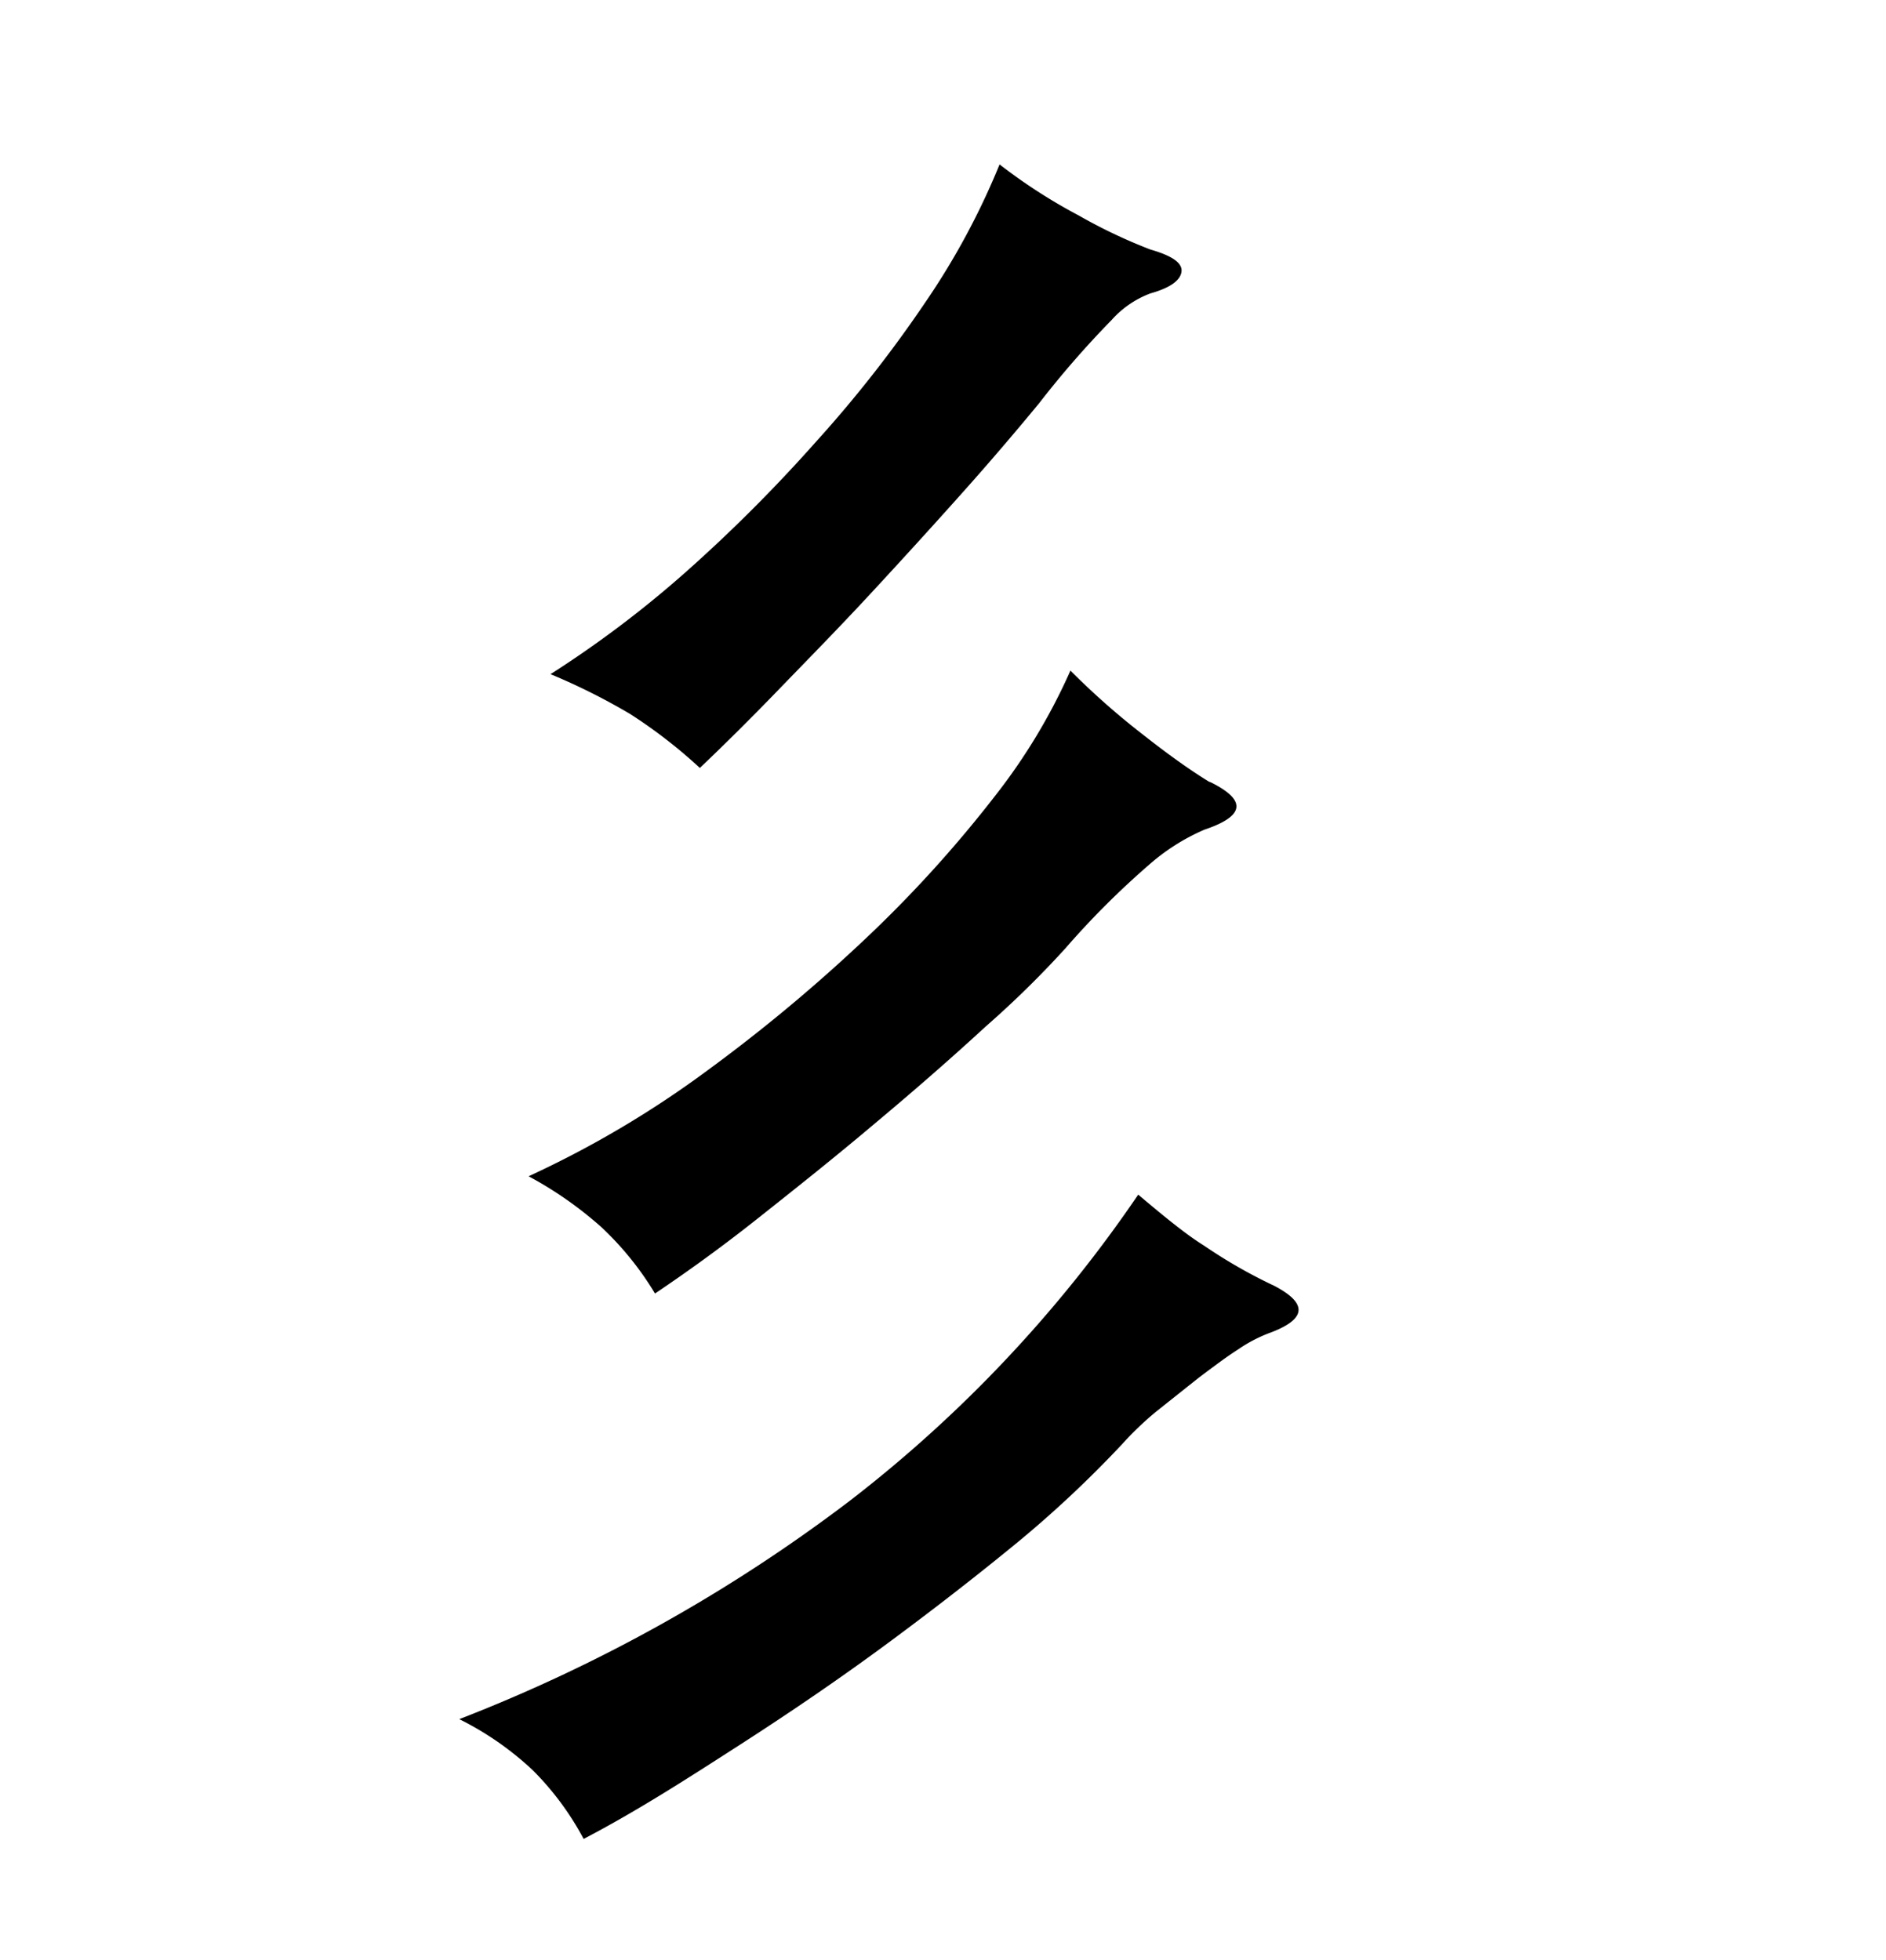<svg xmlns="http://www.w3.org/2000/svg" width="0.51in" height="0.53in" viewBox="0 0 37 38"><title>Artboard 65</title><path d="M25,25c.67.35.63.66-.11.93a2.85,2.85,0,0,0-.59.31c-.25.16-.5.35-.78.56l-.83.66a6.23,6.23,0,0,0-.68.65A22.1,22.1,0,0,1,20,30c-.79.65-1.65,1.32-2.57,2s-1.9,1.35-2.91,2-2,1.29-3.07,1.85a5.65,5.65,0,0,0-1-1.35,6,6,0,0,0-1.44-1,31.4,31.4,0,0,0,7.67-4.29,26.12,26.12,0,0,0,5.65-6c.52.44.95.79,1.29,1A10,10,0,0,0,25,25Zm-1.25-9.88q1.07.53-.12.93a4.1,4.1,0,0,0-1.1.7,16.37,16.37,0,0,0-1.63,1.63,19.26,19.26,0,0,1-1.56,1.53q-1,.92-2.16,1.89c-.78.66-1.56,1.28-2.33,1.89s-1.45,1.09-2,1.46a6.08,6.08,0,0,0-1.05-1.3,7.41,7.41,0,0,0-1.43-1,19.83,19.83,0,0,0,3.5-2.07A32.28,32.28,0,0,0,17,18.17a24.37,24.37,0,0,0,2.52-2.78A11.59,11.59,0,0,0,21,12.93a14.77,14.77,0,0,0,1.48,1.3C23,14.64,23.44,14.94,23.72,15.11ZM22.57,5.53a1.92,1.92,0,0,0-.76.52,18.75,18.75,0,0,0-1.42,1.63c-.42.51-.92,1.1-1.5,1.75s-1.19,1.32-1.82,2-1.24,1.3-1.83,1.91-1.09,1.1-1.51,1.5a9.83,9.83,0,0,0-1.37-1.06A12.45,12.45,0,0,0,10.8,13a21.18,21.18,0,0,0,2.65-2A30.32,30.32,0,0,0,16,8.45a24.59,24.59,0,0,0,2.15-2.74A14.43,14.43,0,0,0,19.61,3a10.65,10.65,0,0,0,1.55,1,10.26,10.26,0,0,0,1.41.67c.42.12.62.26.61.42S23,5.41,22.57,5.53Z"/></svg>